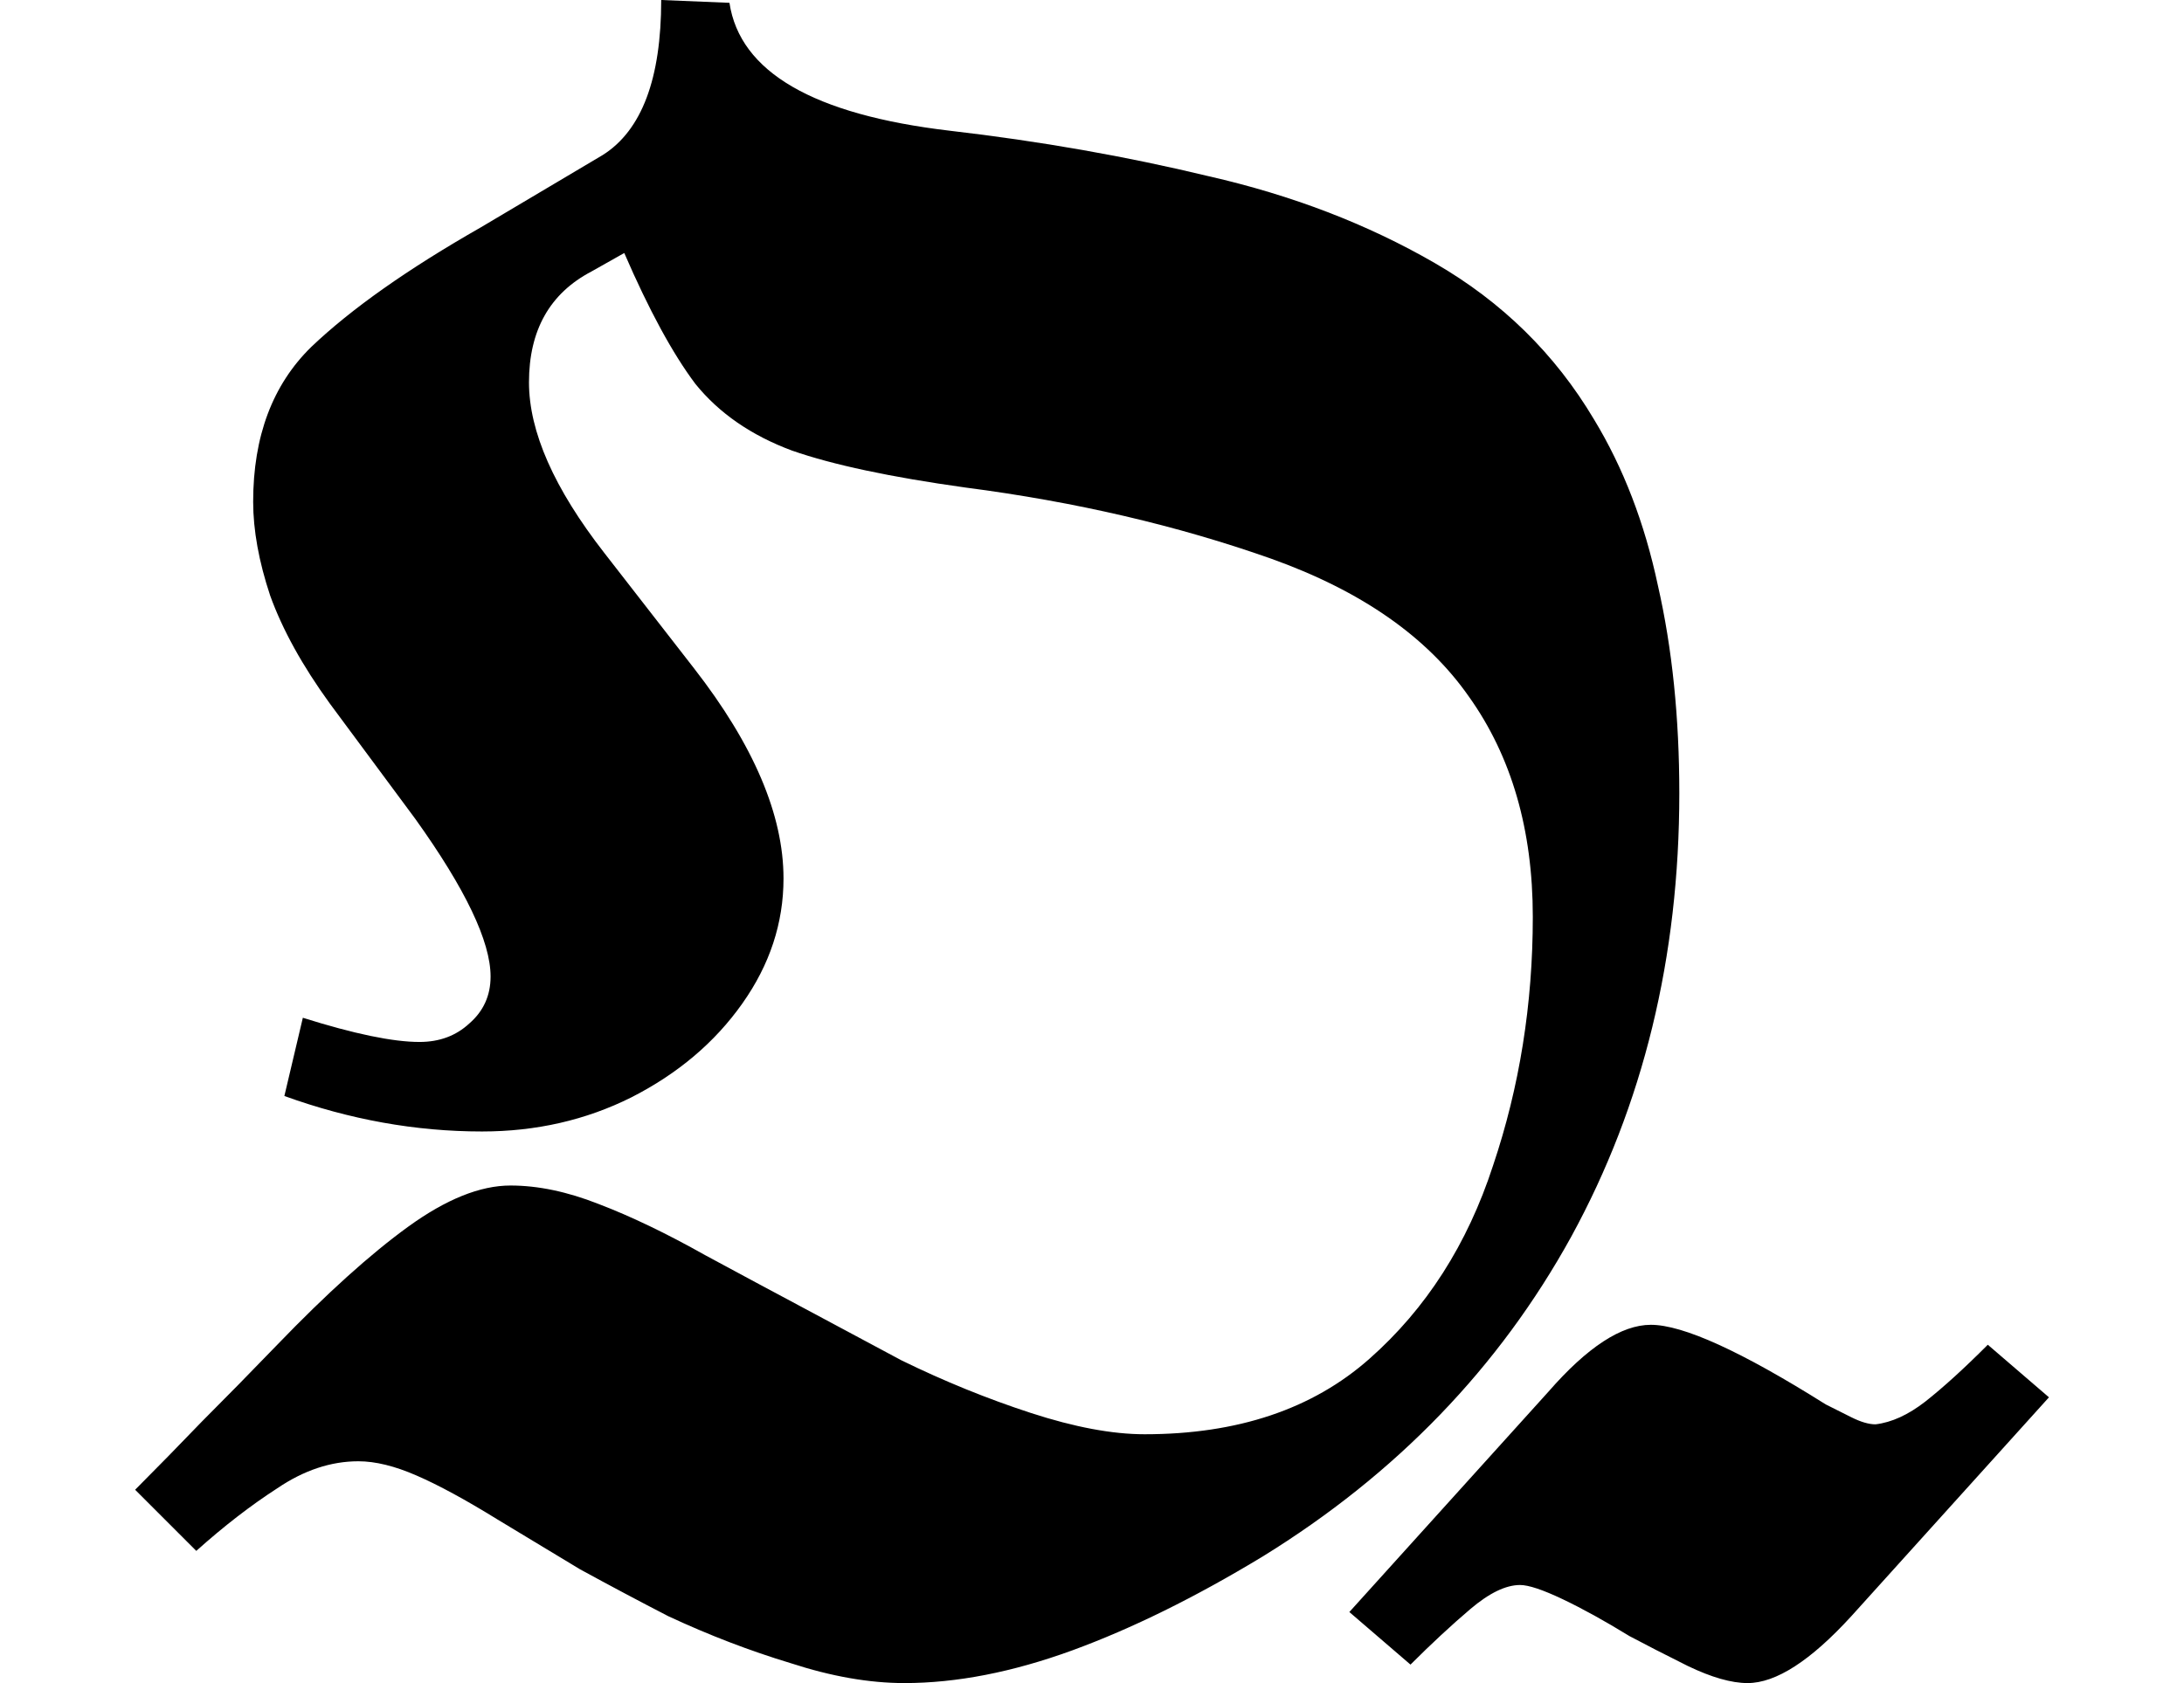 <svg height="18.5" viewBox="0 0 24 18.5" width="24" xmlns="http://www.w3.org/2000/svg">
<path d="M9.172,-0.547 Q8.594,-0.547 7.922,-0.328 Q7.25,-0.125 6.578,0.188 Q6.094,0.438 5.609,0.703 Q5.141,0.984 4.703,1.25 Q4.172,1.578 3.812,1.734 Q3.453,1.891 3.172,1.891 Q2.719,1.891 2.281,1.594 Q1.844,1.312 1.391,0.906 L0.719,1.578 Q1.078,1.938 1.453,2.328 Q1.844,2.719 2.281,3.172 Q3.094,4.016 3.719,4.469 Q4.344,4.922 4.844,4.922 Q5.297,4.922 5.812,4.719 Q6.344,4.516 6.984,4.156 Q7.562,3.844 8.031,3.594 Q8.5,3.344 9.141,3 Q9.844,2.656 10.562,2.422 Q11.281,2.188 11.812,2.188 Q13.344,2.188 14.281,3.016 Q15.219,3.844 15.641,5.141 Q16.078,6.438 16.078,7.875 Q16.078,9.312 15.375,10.297 Q14.688,11.281 13.203,11.812 Q11.656,12.359 9.844,12.594 Q8.609,12.766 7.938,13 Q7.266,13.25 6.875,13.734 Q6.5,14.234 6.094,15.172 L5.734,14.969 Q5.047,14.609 5.047,13.75 Q5.047,12.938 5.875,11.875 L6.859,10.609 Q7.844,9.344 7.844,8.297 Q7.844,7.562 7.391,6.922 Q6.938,6.281 6.172,5.891 Q5.422,5.516 4.531,5.516 Q3.438,5.516 2.359,5.906 L2.562,6.766 Q3.406,6.5 3.844,6.5 Q4.172,6.5 4.391,6.703 Q4.625,6.906 4.625,7.219 Q4.625,7.797 3.797,8.953 L2.859,10.219 Q2.406,10.844 2.203,11.406 Q2.016,11.969 2.016,12.438 Q2.016,13.516 2.656,14.141 Q3.312,14.766 4.516,15.453 L5.859,16.25 Q6.5,16.656 6.5,17.953 L7.25,17.922 Q7.422,16.781 9.672,16.516 Q11.156,16.344 12.516,16.016 Q13.891,15.703 15,15.062 Q16.109,14.422 16.75,13.344 Q17.234,12.547 17.453,11.516 Q17.688,10.484 17.688,9.234 Q17.688,6.531 16.5,4.359 Q15.312,2.203 13.109,0.844 Q12,0.172 11.016,-0.188 Q10.031,-0.547 9.172,-0.547 Z M18.438,-0.547 Q18.172,-0.547 17.781,-0.359 Q17.406,-0.172 17.141,-0.031 Q16.734,0.219 16.406,0.375 Q16.078,0.531 15.938,0.531 Q15.703,0.531 15.391,0.266 Q15.078,0 14.734,-0.344 L14.062,0.234 L16.25,2.656 Q16.891,3.391 17.375,3.391 Q17.906,3.391 19.297,2.516 Q19.422,2.453 19.578,2.375 Q19.734,2.297 19.844,2.297 Q20.109,2.328 20.391,2.547 Q20.688,2.781 21.078,3.172 L21.75,2.594 L19.578,0.188 Q18.906,-0.547 18.438,-0.547 Z" transform="translate(0.766, 17.953) scale(1, -1)"/>
</svg>